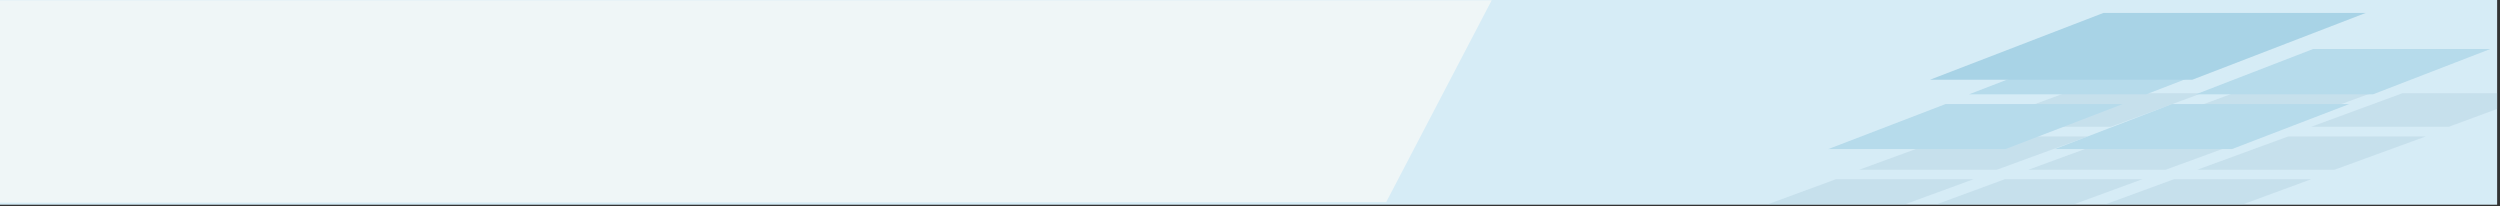 <?xml version="1.0" encoding="utf-8"?>
<!DOCTYPE svg PUBLIC "-//W3C//DTD SVG 1.1//EN" "http://www.w3.org/Graphics/SVG/1.1/DTD/svg11.dtd">
<svg version="1.1" id="Calque_1" xmlns="http://www.w3.org/2000/svg" xmlns:xlink="http://www.w3.org/1999/xlink" x="0px" y="0px"
	 width="872px" height="72px" viewBox="0 0 872 72" style="enable-background:new 0 0 872 72;" xml:space="preserve">
<rect x="0" y="0" width="872" height="72" fill="#333333" stroke="none"/>
<style type="text/css"><![CDATA[
	.st0{fill:#EFF6F7;}	.st1{opacity:0.3;} .st2{fill:#6AB2D1;} .st3{fill:#D6ECF6;} .st4{fill:#3E98C0;} .st5{fill:#A2C3D5;}
]]></style>
<rect x="-1" y="-0.6" class="st3" width="872" height="72"/>
<polygon class="st0" points="520.3,0.1 483.5,70.5 -0.7,70.7 -0.6,0.1 "/>
<g class="st1">
	<g>
		<polygon class="st5" points="696.5,59.2 648.5,59.2 680.2,47.6 728.2,47.6"/>
		<polygon class="st5" points="755.4,59.2 707.5,59.2 739.2,47.6 787.1,47.6"/>
		<polygon class="st5" points="814.3,59.2 766.4,59.2 798.1,47.6 846.1,47.6"/>
		<polygon class="st5" points="736.3,44.2 688.4,44.2 720.1,32.5 768,32.5"/>
		<polygon class="st5" points="795.2,44.2 747.3,44.2 779,32.5 827,32.5"/>
		<polygon class="st5" points="871,32.5 838,32.5 806.2,44.2 854.2,44.2 871,38"/>
		<polygon class="st5" points="782,71.4 806.2,62.5 758.3,62.5 734,71.4"/>
		<polygon class="st5" points="723,71.4 747.3,62.5 699.3,62.5 675.1,71.4"/>
		<polygon class="st5" points="664.1,71.4 688.4,62.5 640.4,62.5 616.2,71.4"/>
	</g>
	<g>
		<polygon class="st2" points="699.5,52 637.7,52 678.6,36.3 740.4,36.3"/>
		<polygon class="st2" points="778.5,52 716.7,52 757.6,36.3 819.4,36.3"/>
		<polygon class="st2" points="748.6,32.9 686.8,32.9 727.7,17.1 789.5,17.1"/>
		<polygon class="st2" points="827.7,32.9 765.9,32.9 806.8,17.1 868.6,17.1"/>
	</g>
	<polygon class="st4" points="764.7,27.8 673.2,27.8 733.7,4.5 825.2,4.5"/>
</g>
</svg>
